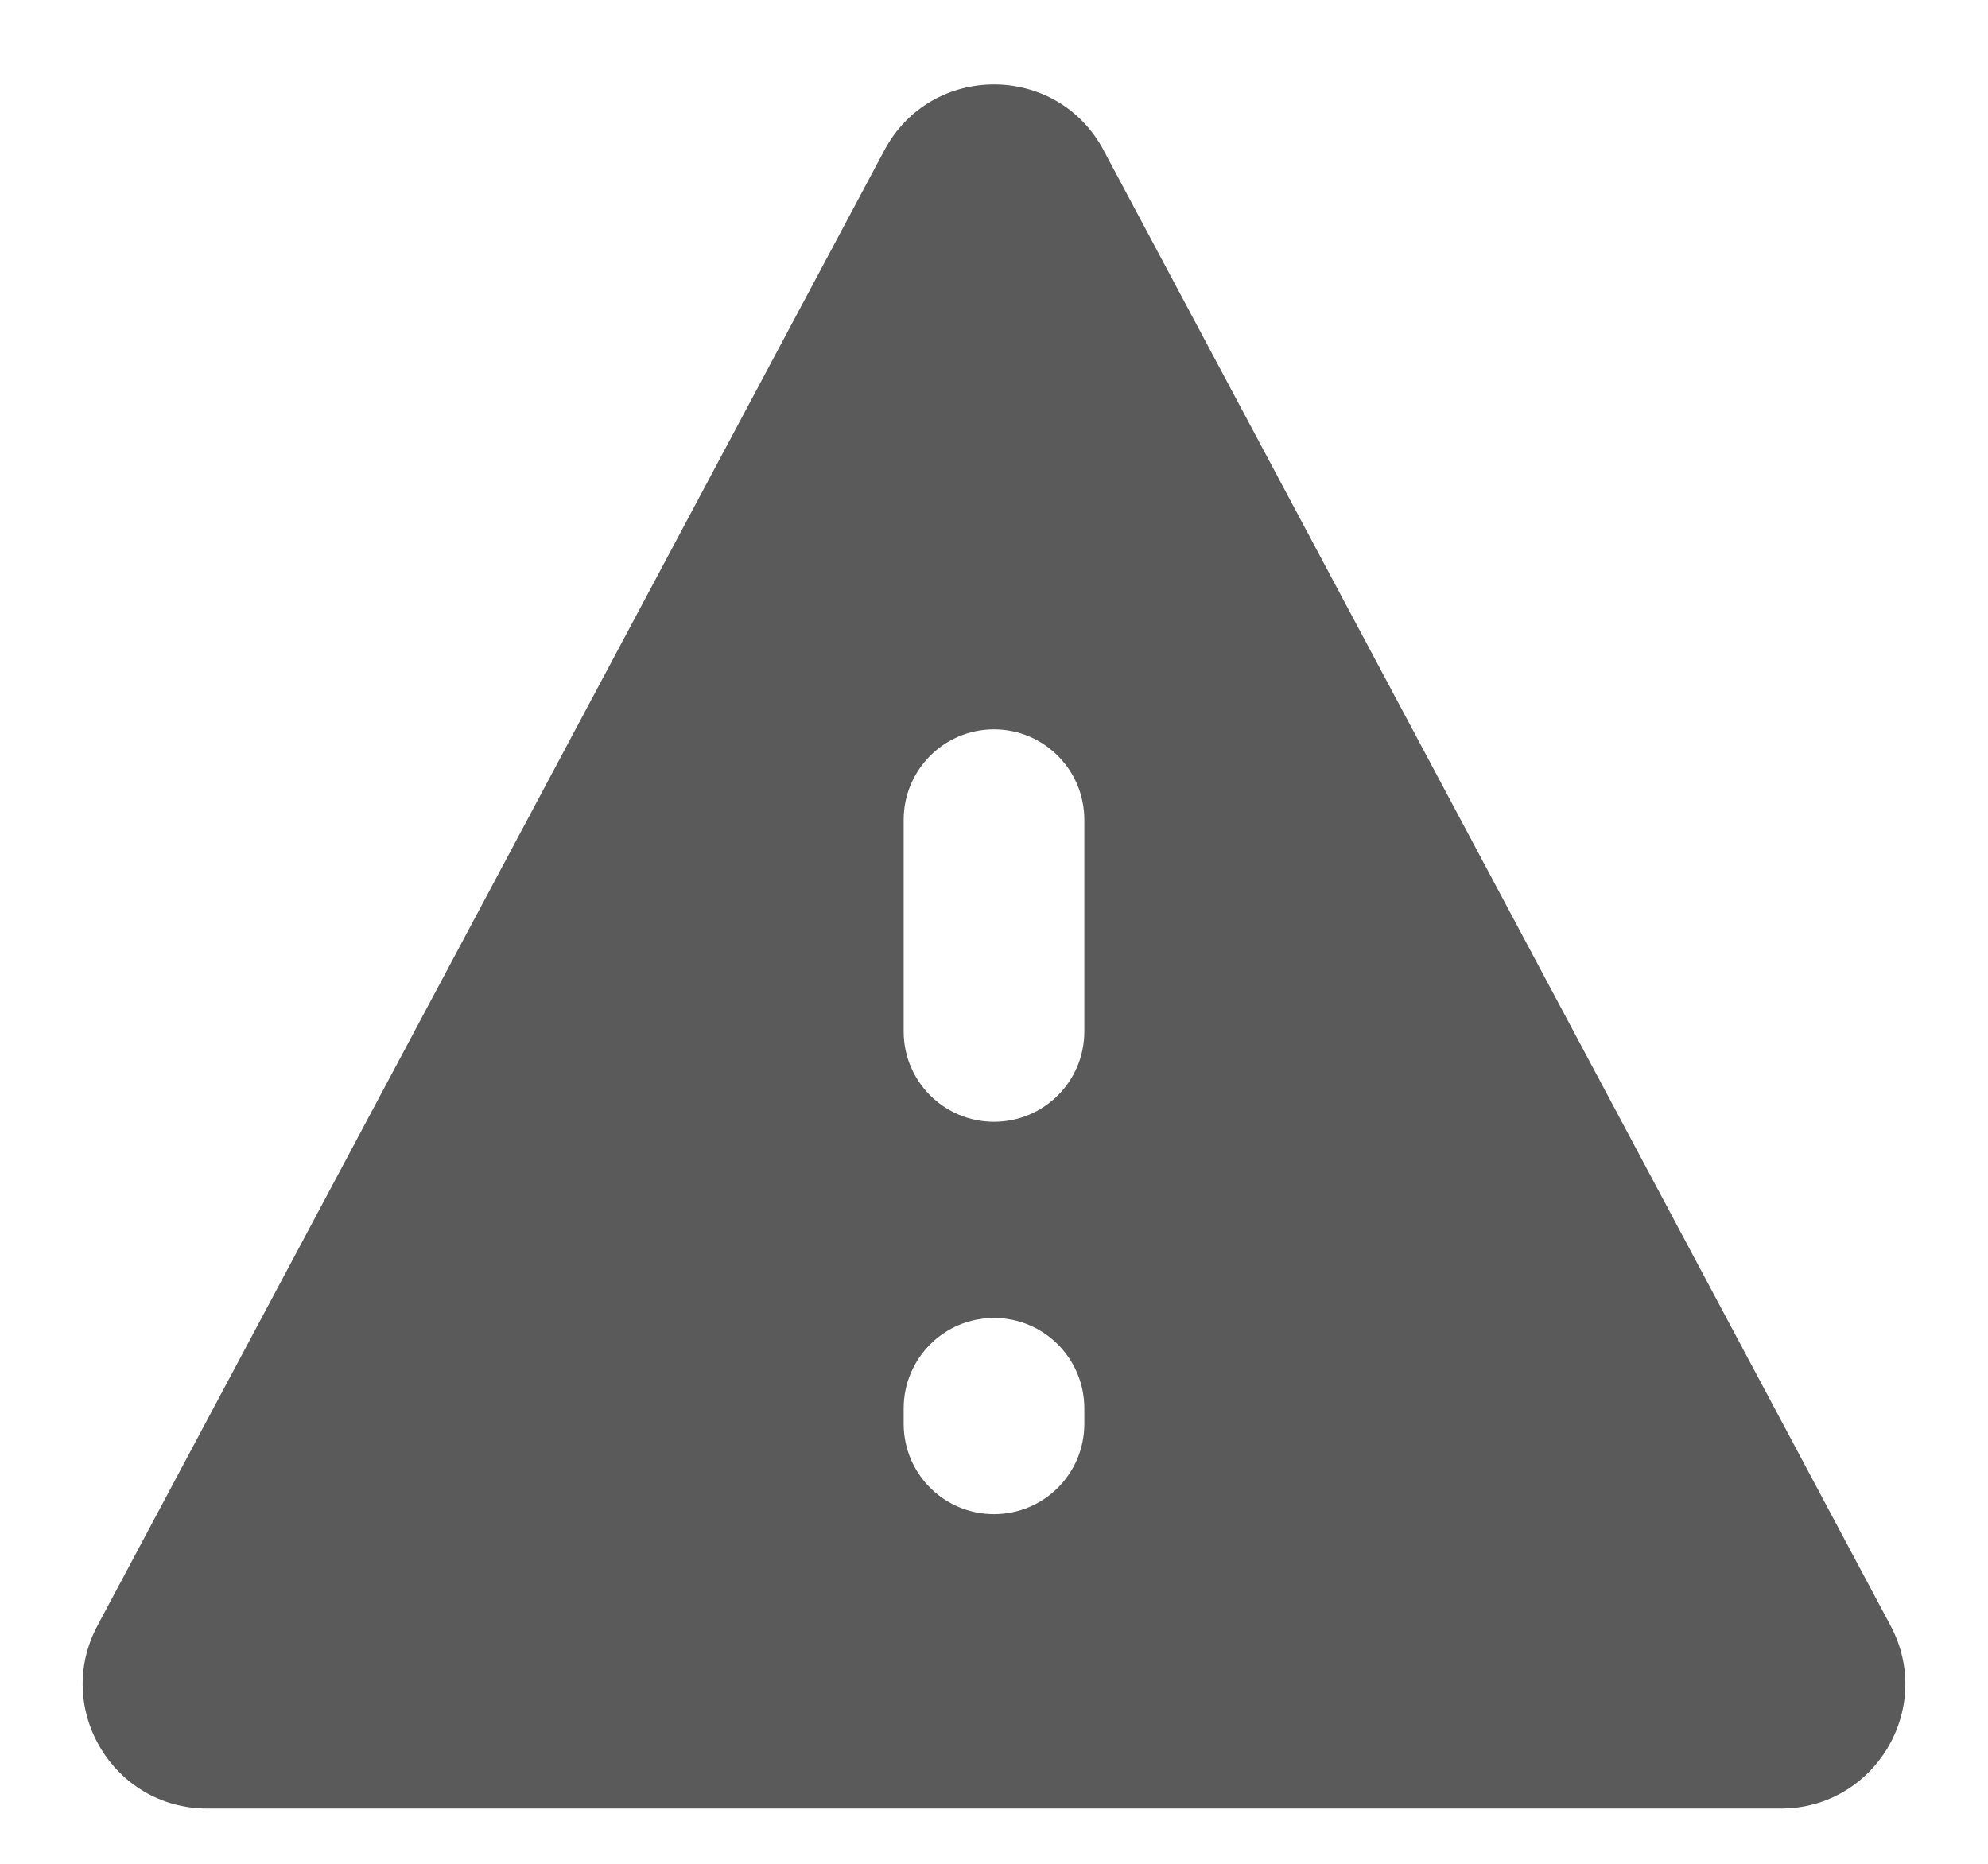 <svg width="16" height="15" viewBox="0 0 16 15" fill="none" xmlns="http://www.w3.org/2000/svg">
<path id="Vector" d="M0.784 13.084C0.429 13.75 0.912 14.555 1.667 14.555H14.333C15.088 14.555 15.571 13.75 15.216 13.084L8.882 1.209C8.506 0.503 7.494 0.503 7.118 1.209L0.784 13.084ZM8.727 11.459C8.727 11.861 8.402 12.186 8 12.186C7.598 12.186 7.273 11.861 7.273 11.459V11.335C7.273 10.933 7.598 10.607 8 10.607C8.402 10.607 8.727 10.933 8.727 11.335V11.459ZM8.727 8.301C8.727 8.703 8.402 9.028 8 9.028C7.598 9.028 7.273 8.703 7.273 8.301V6.598C7.273 6.196 7.598 5.87 8 5.87C8.402 5.87 8.727 6.196 8.727 6.598V8.301Z" fill="#5A5A5A"/>
</svg>
